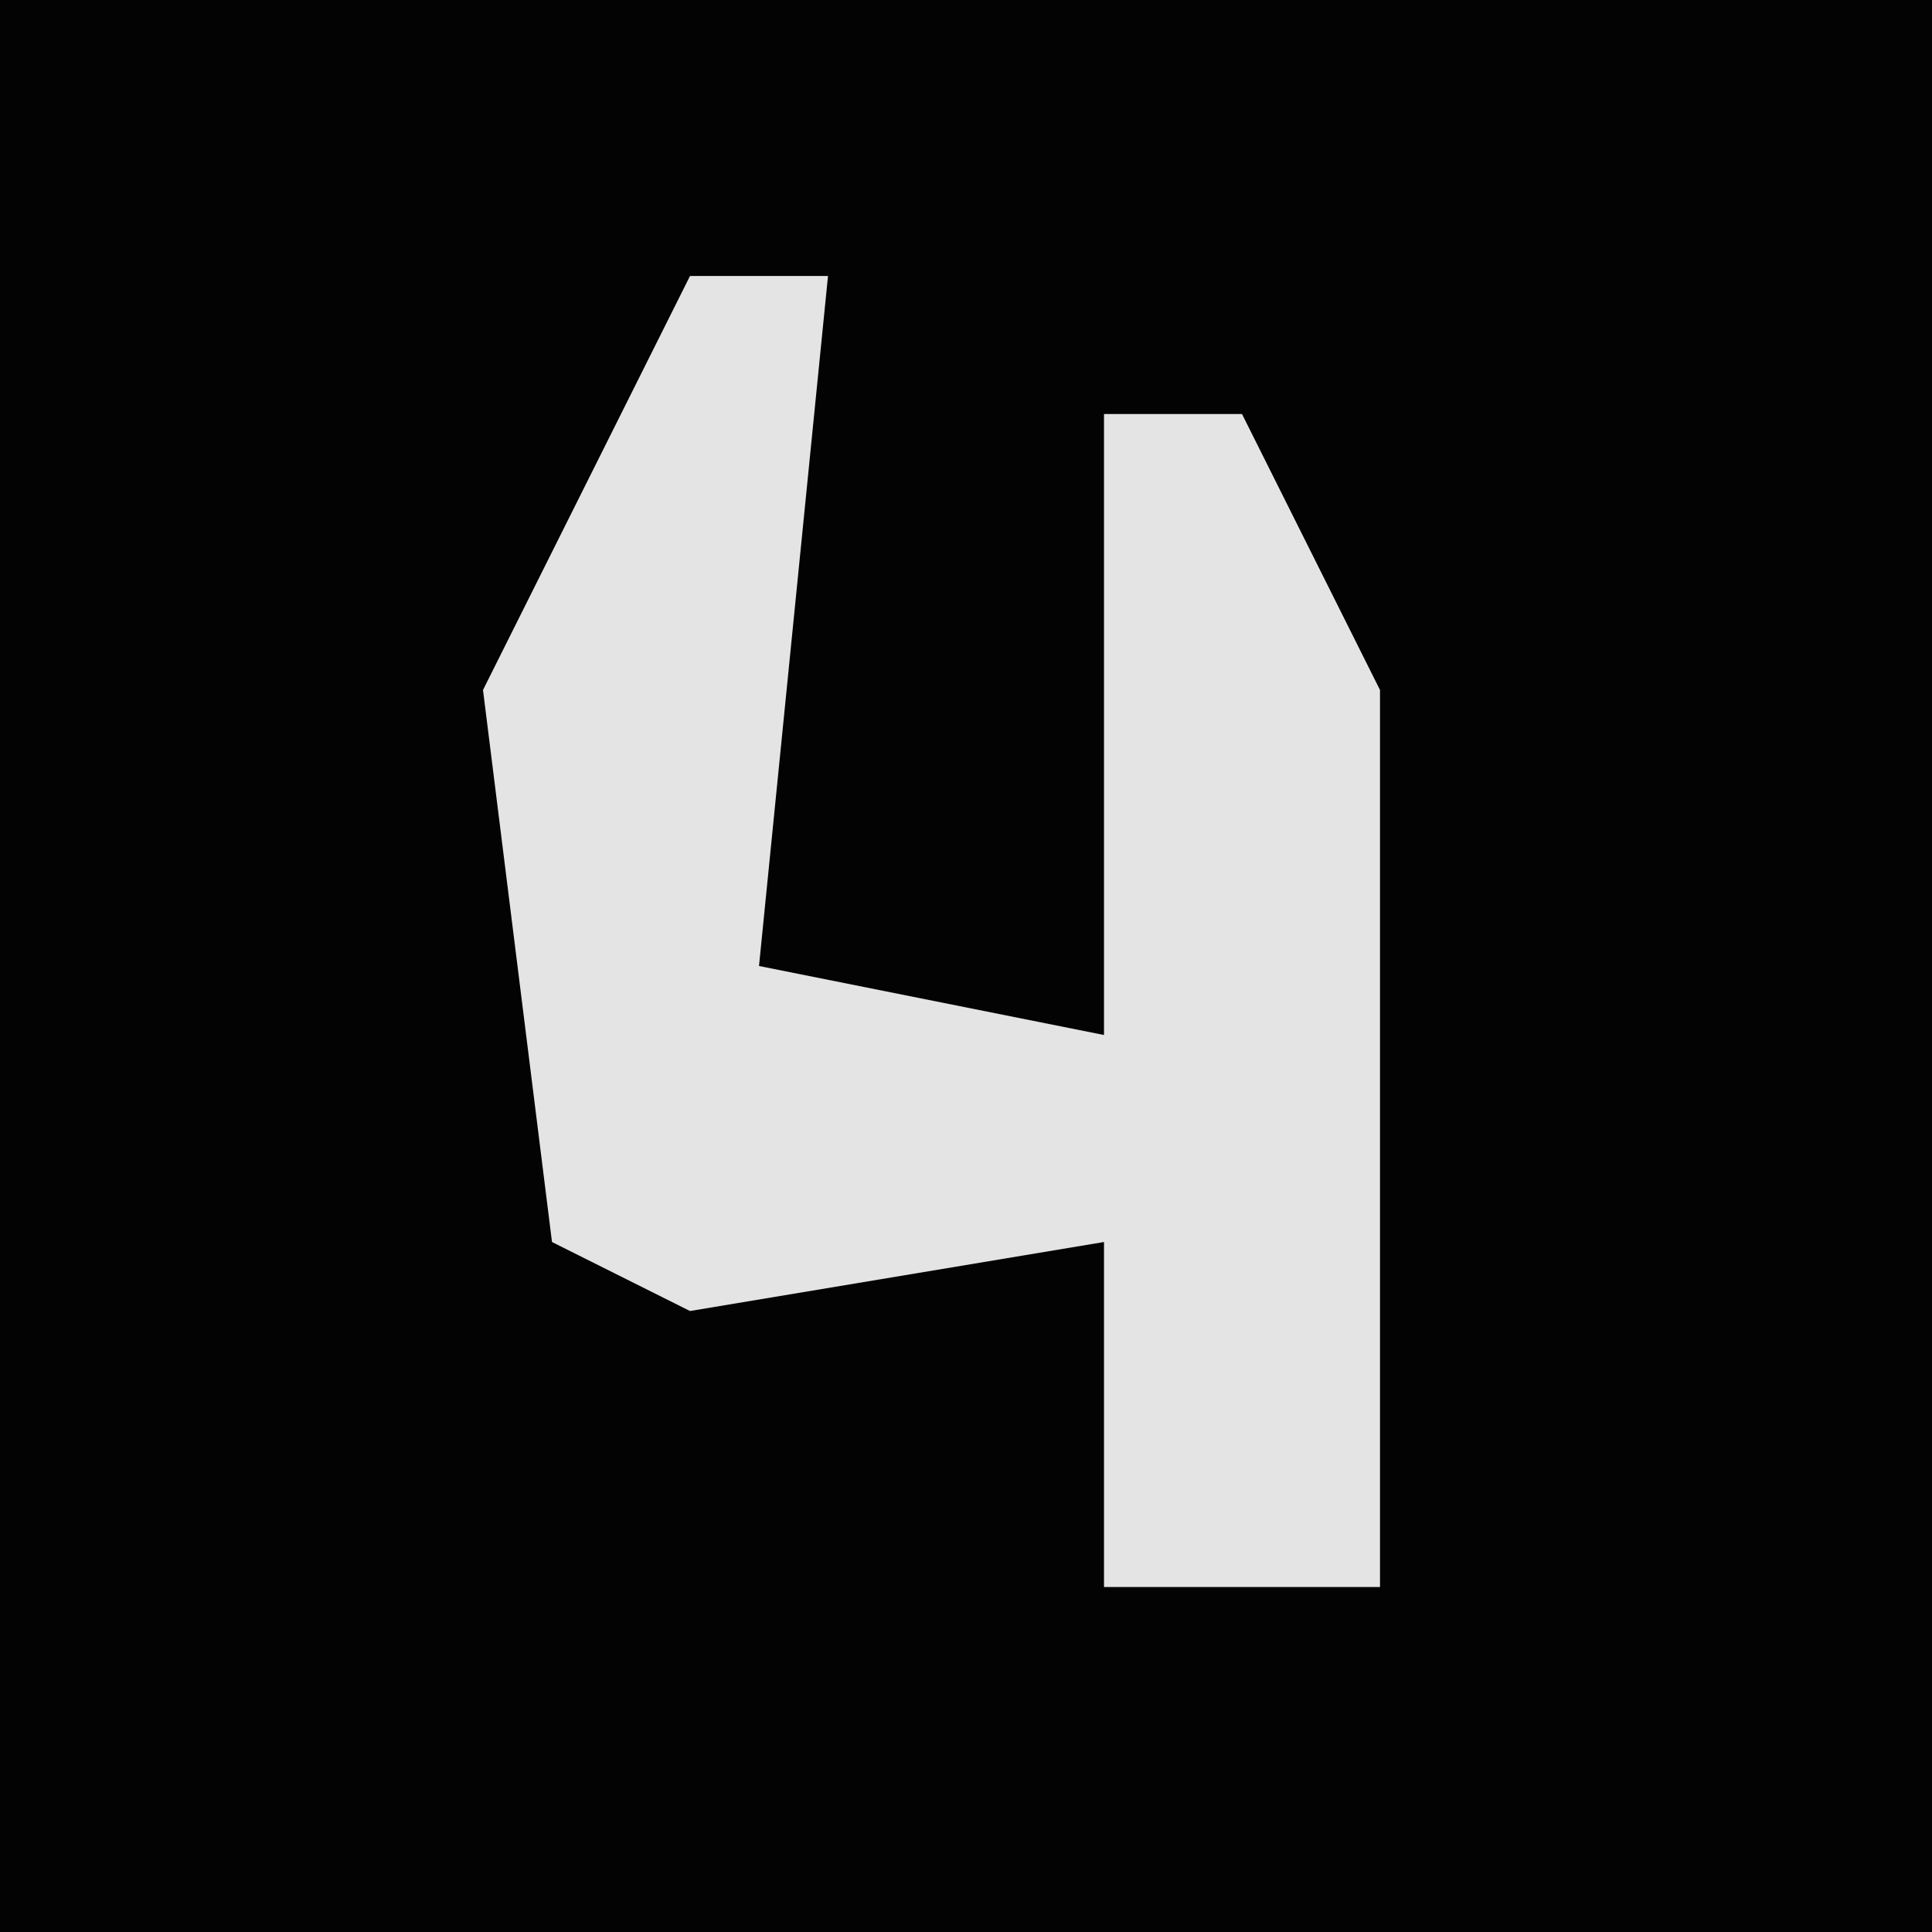 <?xml version="1.0" encoding="UTF-8"?>
<svg version="1.1" xmlns="http://www.w3.org/2000/svg" width="28" height="28">
<path d="M0,0 L28,0 L28,28 L0,28 Z " fill="#030303" transform="translate(0,0)"/>
<path d="M0,0 L2,0 L1,10 L6,11 L6,2 L8,2 L10,6 L10,19 L6,19 L6,14 L0,15 L-2,14 L-3,6 Z " fill="#E4E4E4" transform="translate(10,4)"/>
</svg>
